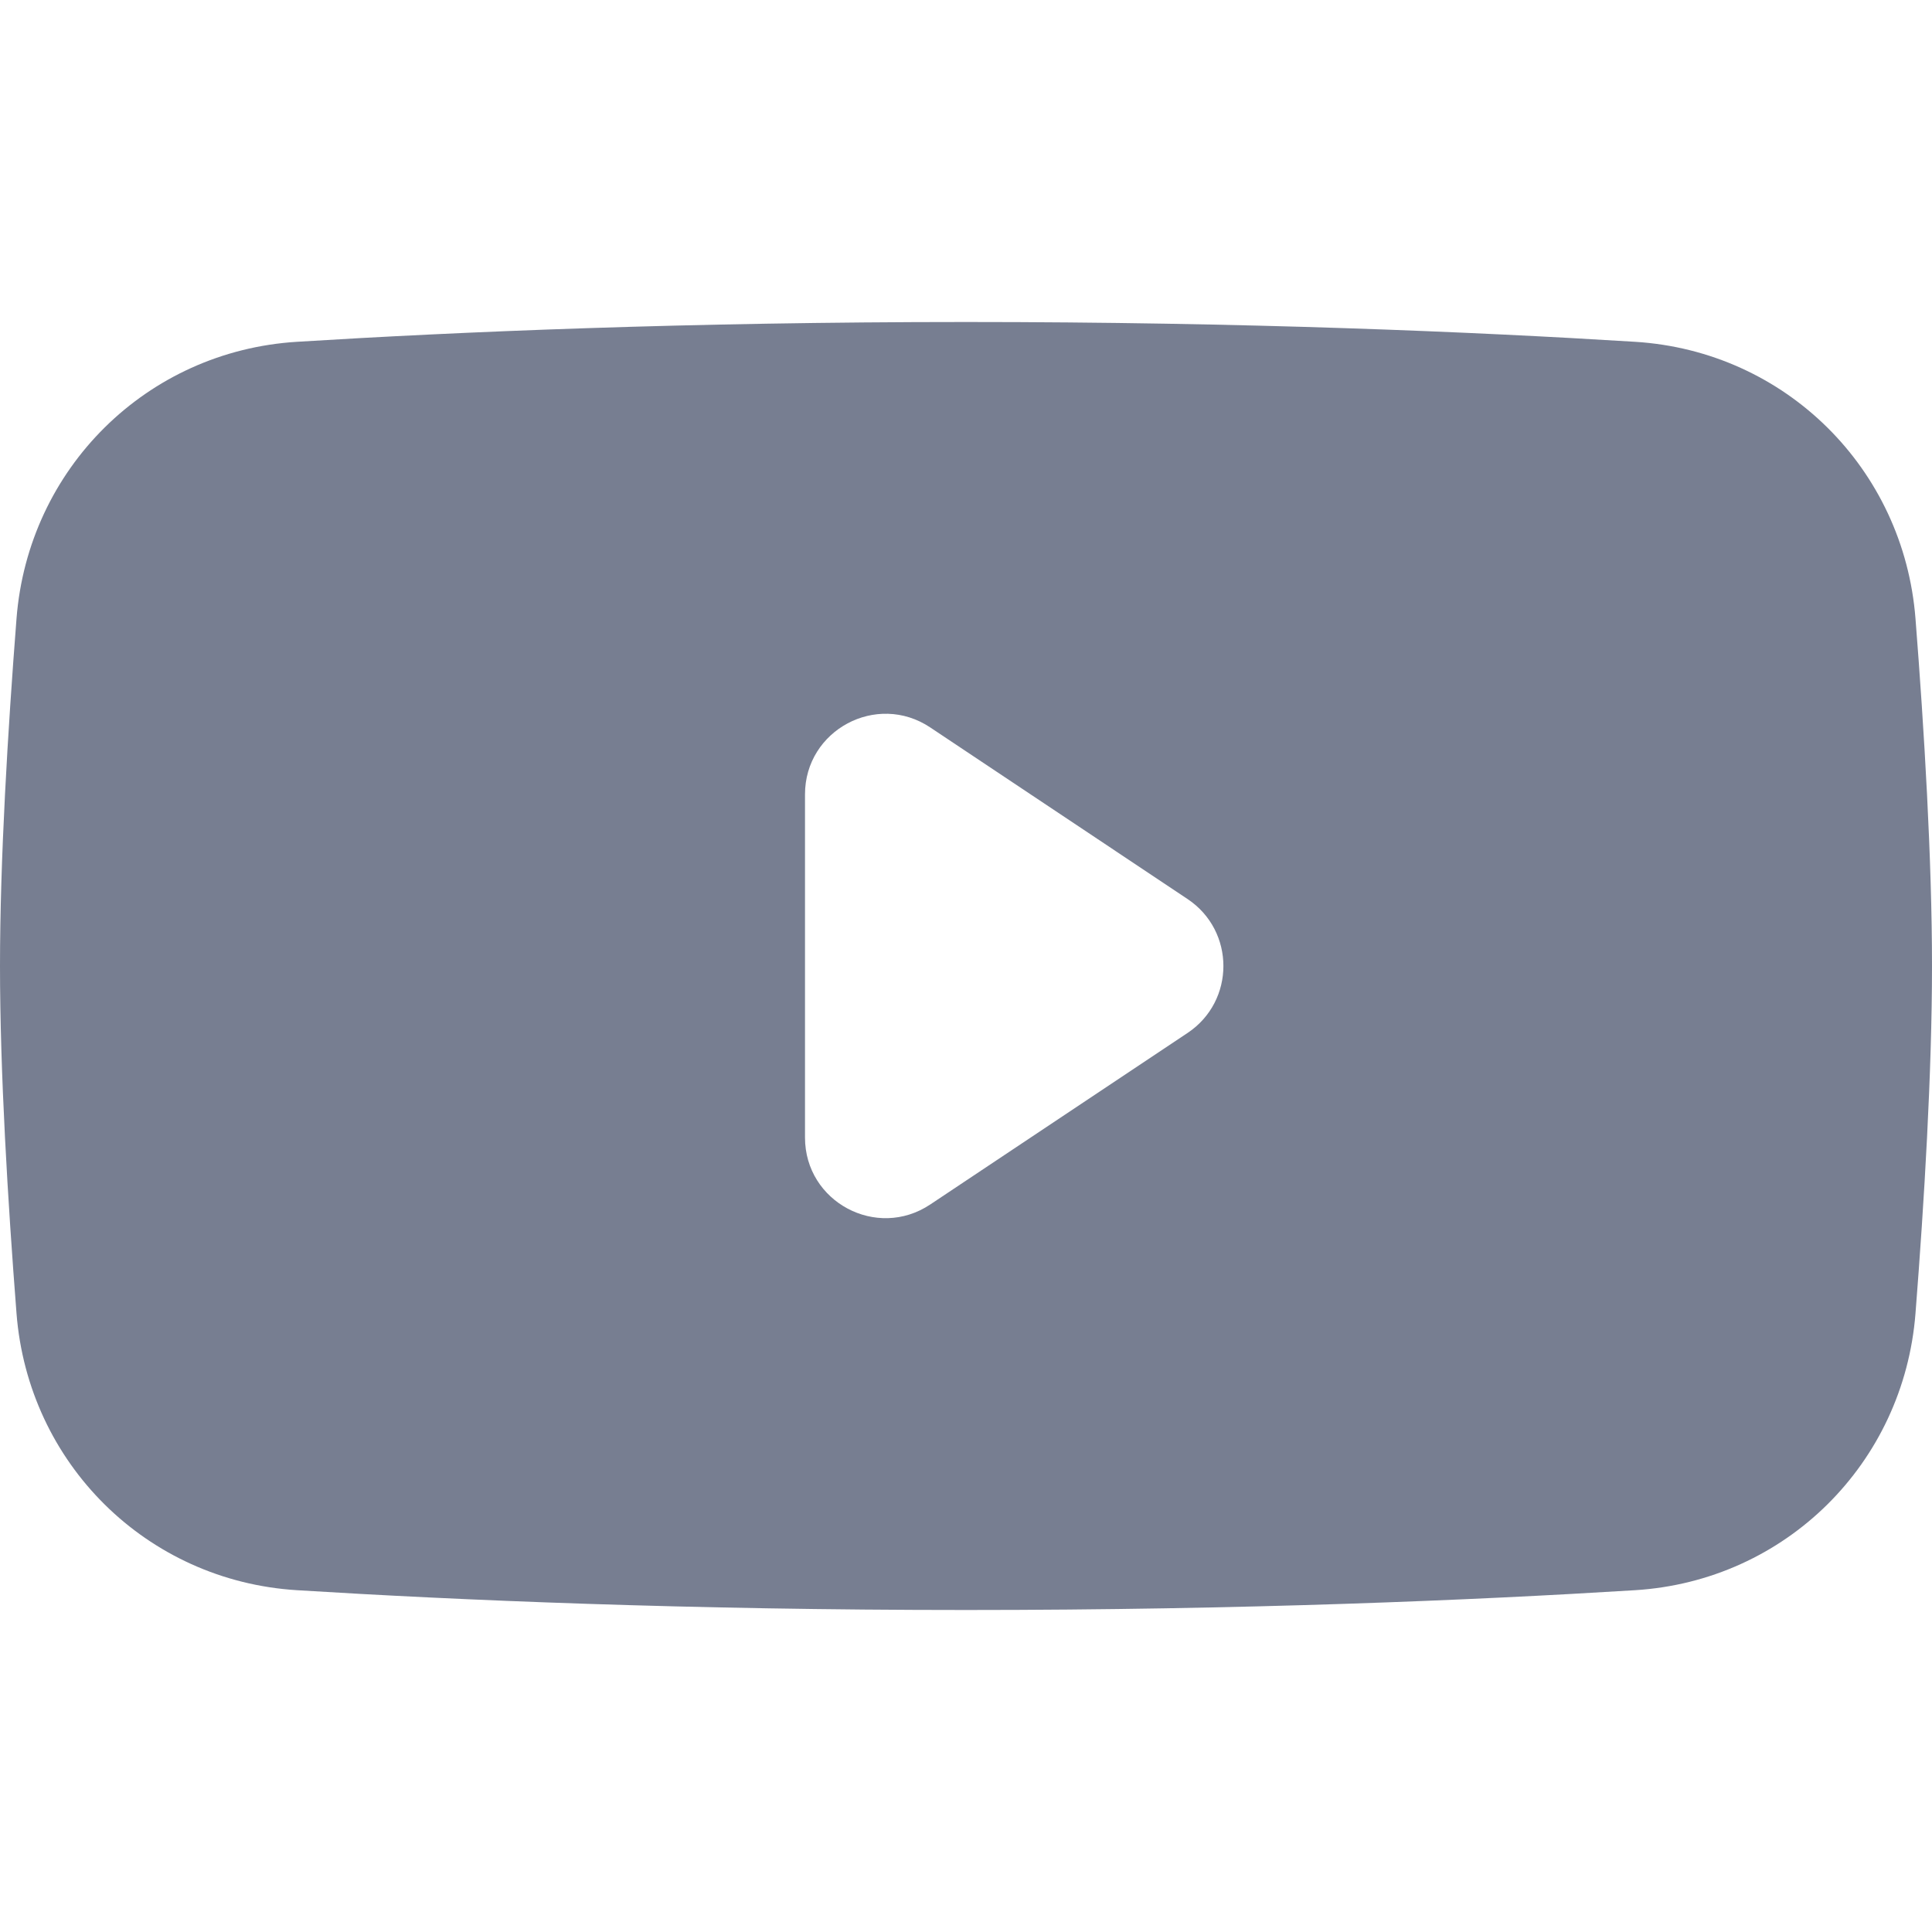 <svg width="24" height="24" viewBox="0 0 24 24" fill="none" xmlns="http://www.w3.org/2000/svg">
<path fill-rule="evenodd" clip-rule="evenodd" d="M3.688 4.246C1.821 4.362 0.35 5.821 0.205 7.686C0.097 9.074 0 10.682 0 12C0 13.318 0.097 14.926 0.205 16.314C0.35 18.179 1.821 19.638 3.688 19.754C5.685 19.878 8.537 20 12 20C15.463 20 18.315 19.878 20.312 19.754C22.179 19.638 23.65 18.179 23.795 16.314C23.904 14.926 24 13.318 24 12C24 10.682 23.904 9.074 23.795 7.686C23.65 5.821 22.179 4.362 20.312 4.246C18.315 4.122 15.463 4 12 4C8.537 4 5.685 4.122 3.688 4.246ZM14.752 11.168L11.555 9.036C10.89 8.593 10 9.07 10 9.868V14.131C10 14.93 10.89 15.406 11.555 14.963L14.752 12.832C15.346 12.436 15.346 11.564 14.752 11.168Z" fill="#777E91"/>
</svg>
